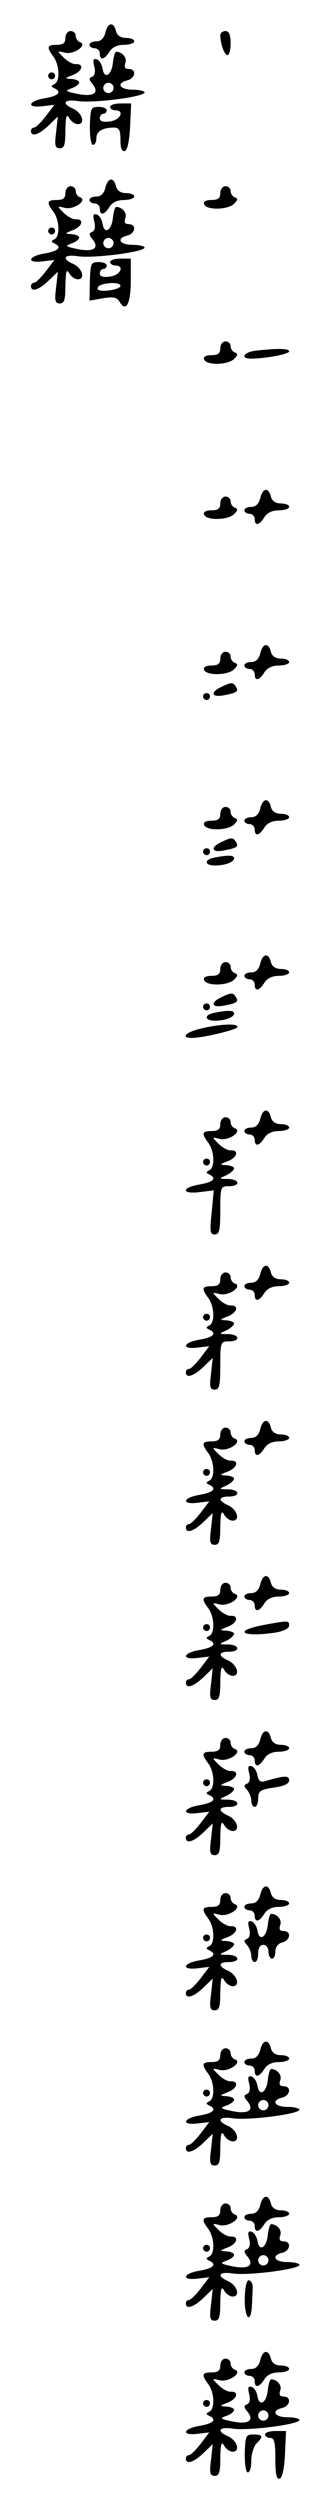 <?xml version="1.0" standalone="no"?>
<!DOCTYPE svg PUBLIC "-//W3C//DTD SVG 20010904//EN"
 "http://www.w3.org/TR/2001/REC-SVG-20010904/DTD/svg10.dtd">
<svg version="1.0" xmlns="http://www.w3.org/2000/svg"
 width="95pt" height="725pt" viewBox="0 0 95 725"
 preserveAspectRatio="xMidYMid meet">
<g transform="translate(0,725) scale(0.1,-0.1)"
fill="#000000" stroke="none">
<path d="M306 7155 c-4 -16 -13 -25 -26 -25 -11 0 -20 -4 -20 -10 0 -5 7 -10
15 -10 8 0 15 -7 15 -15 0 -21 13 -19 28 5 8 13 23 20 42 20 17 0 30 5 30 10
0 6 -11 10 -24 10 -15 0 -26 7 -29 20 -7 28 -24 25 -31 -5z"/>
<path d="M190 7140 c0 -15 -7 -20 -25 -20 -29 0 -30 -7 -10 -34 18 -24 20 -72
3 -80 -10 -5 -10 -7 0 -12 23 -11 12 -22 -28 -29 -49 -8 -54 -29 -6 -23 l34 4
-25 -33 c-14 -18 -29 -33 -34 -33 -5 0 -9 -4 -9 -10 0 -18 23 -11 51 16 l27
26 -5 -46 c-5 -38 -3 -46 11 -46 13 0 16 11 16 53 1 40 3 48 11 35 5 -10 17
-18 25 -18 23 0 13 33 -14 45 -34 15 -26 28 14 22 43 -7 194 12 194 25 0 4
-16 8 -35 8 -38 0 -48 19 -15 27 24 6 27 33 4 33 -11 0 -14 5 -10 17 6 15 -8
32 -26 33 -4 0 -8 -14 -10 -32 -4 -37 -25 -49 -30 -17 -2 12 -9 24 -17 27 -10
3 -12 -2 -7 -21 4 -16 1 -27 -7 -30 -9 -3 -9 -8 2 -21 21 -26 2 -38 -45 -28
-34 7 -36 9 -16 16 12 4 22 12 22 17 0 5 -10 9 -22 10 -21 1 -21 2 5 12 27 11
32 33 6 31 -8 0 -23 8 -34 19 -20 20 -20 20 4 14 26 -6 67 23 43 31 -6 2 -12
10 -12 18 0 8 -7 14 -15 14 -8 0 -15 -9 -15 -20z m140 -145 c0 -8 -7 -15 -15
-15 -8 0 -15 7 -15 15 0 8 7 15 15 15 8 0 15 -7 15 -15z"/>
<path d="M640 7148 c0 -25 12 -58 21 -58 5 0 9 16 9 35 0 24 -5 35 -15 35 -8
0 -15 -6 -15 -12z"/>
<path d="M140 7030 c0 -5 5 -10 10 -10 6 0 10 5 10 10 0 6 -4 10 -10 10 -5 0
-10 -4 -10 -10z"/>
<path d="M320 6940 c0 -5 7 -10 15 -10 28 0 15 -28 -15 -32 -20 -3 -30 0 -30
9 0 7 5 13 10 13 6 0 10 5 10 10 0 6 -11 10 -24 10 -22 0 -23 -4 -25 -55 0
-31 3 -55 9 -55 6 0 10 9 10 19 0 20 18 31 51 31 15 0 19 -7 19 -36 0 -24 4
-34 13 -32 7 3 13 29 15 71 l3 67 -31 0 c-16 0 -30 -4 -30 -10z"/>
<path d="M306 6705 c-4 -16 -13 -25 -26 -25 -11 0 -20 -4 -20 -10 0 -5 7 -10
15 -10 8 0 15 -7 15 -15 0 -21 13 -19 28 5 8 13 23 20 42 20 17 0 30 5 30 10
0 6 -11 10 -24 10 -15 0 -26 7 -29 20 -7 28 -24 25 -31 -5z"/>
<path d="M190 6690 c0 -15 -7 -20 -25 -20 -29 0 -30 -7 -10 -34 18 -24 20 -72
3 -80 -10 -5 -10 -7 0 -12 23 -11 12 -22 -28 -29 -49 -8 -54 -29 -6 -23 l34 4
-25 -33 c-14 -18 -29 -33 -34 -33 -5 0 -9 -4 -9 -10 0 -18 23 -11 51 16 l27
26 -5 -46 c-5 -38 -3 -46 11 -46 13 0 16 11 16 53 1 40 3 48 11 35 5 -10 17
-18 25 -18 23 0 13 33 -14 45 -34 15 -26 28 14 22 43 -7 194 12 194 25 0 4
-16 8 -35 8 -38 0 -48 19 -15 27 24 6 27 33 4 33 -11 0 -14 5 -10 17 6 15 -8
32 -26 33 -4 0 -8 -14 -10 -32 -4 -37 -25 -49 -30 -17 -2 12 -9 24 -17 27 -10
3 -12 -2 -7 -21 4 -16 1 -27 -7 -30 -9 -3 -9 -8 2 -21 21 -26 2 -38 -45 -28
-34 7 -36 9 -16 16 12 4 22 12 22 17 0 5 -10 9 -22 10 -21 1 -21 2 5 12 27 11
32 33 6 31 -8 0 -23 8 -34 19 -20 20 -20 20 4 14 26 -6 67 23 43 31 -6 2 -12
10 -12 18 0 8 -7 14 -15 14 -8 0 -15 -9 -15 -20z m140 -145 c0 -8 -7 -15 -15
-15 -8 0 -15 7 -15 15 0 8 7 15 15 15 8 0 15 -7 15 -15z"/>
<path d="M640 6690 c0 -15 -7 -20 -26 -20 -16 0 -24 -5 -21 -12 5 -18 69 -17
87 1 11 11 12 15 2 19 -6 2 -12 10 -12 18 0 8 -7 14 -15 14 -8 0 -15 -9 -15
-20z"/>
<path d="M140 6580 c0 -5 5 -10 10 -10 6 0 10 5 10 10 0 6 -4 10 -10 10 -5 0
-10 -4 -10 -10z"/>
<path d="M320 6490 c0 -5 7 -10 15 -10 28 0 15 -28 -15 -32 -20 -3 -30 0 -30
9 0 7 5 13 10 13 6 0 10 5 10 10 0 6 -11 10 -24 10 -22 0 -23 -4 -25 -56 l-1
-56 39 7 c31 5 41 3 49 -11 18 -31 32 -4 32 62 l0 64 -30 0 c-16 0 -30 -4 -30
-10z m30 -69 c0 -11 -59 -20 -66 -10 -2 4 2 10 8 12 22 9 58 8 58 -2z"/>
<path d="M640 6240 c0 -15 -7 -20 -26 -20 -16 0 -24 -5 -21 -12 5 -18 69 -17
87 1 11 11 12 15 2 19 -6 2 -12 10 -12 18 0 8 -7 14 -15 14 -8 0 -15 -9 -15
-20z"/>
<path d="M743 6233 c-35 -4 -46 -23 -14 -23 42 0 111 13 111 21 0 9 -35 9 -97
2z"/>
<path d="M756 5805 c-4 -16 -13 -25 -26 -25 -11 0 -20 -4 -20 -10 0 -5 7 -10
15 -10 8 0 15 -7 15 -15 0 -21 13 -19 28 5 8 13 23 20 42 20 17 0 30 5 30 10
0 6 -11 10 -24 10 -15 0 -26 7 -29 20 -7 28 -24 25 -31 -5z"/>
<path d="M640 5790 c0 -15 -7 -20 -26 -20 -16 0 -24 -5 -21 -12 5 -18 69 -17
87 1 11 11 12 15 2 19 -6 2 -12 10 -12 18 0 8 -7 14 -15 14 -8 0 -15 -9 -15
-20z"/>
<path d="M756 5355 c-4 -16 -13 -25 -26 -25 -11 0 -20 -4 -20 -10 0 -5 7 -10
15 -10 8 0 15 -7 15 -15 0 -21 13 -19 28 5 8 13 23 20 42 20 17 0 30 5 30 10
0 6 -11 10 -24 10 -15 0 -26 7 -29 20 -7 28 -24 25 -31 -5z"/>
<path d="M640 5340 c0 -15 -7 -20 -26 -20 -16 0 -24 -5 -21 -12 5 -18 69 -17
87 1 11 11 12 15 2 19 -6 2 -12 10 -12 18 0 8 -7 14 -15 14 -8 0 -15 -9 -15
-20z"/>
<path d="M643 5258 c-34 -16 -28 -32 9 -24 37 7 42 11 33 25 -8 13 -13 13 -42
-1z"/>
<path d="M590 5230 c0 -5 5 -10 10 -10 6 0 10 5 10 10 0 6 -4 10 -10 10 -5 0
-10 -4 -10 -10z"/>
<path d="M756 4905 c-4 -16 -13 -25 -26 -25 -11 0 -20 -4 -20 -10 0 -5 7 -10
15 -10 8 0 15 -7 15 -15 0 -21 13 -19 28 5 8 13 23 20 42 20 17 0 30 5 30 10
0 6 -11 10 -24 10 -15 0 -26 7 -29 20 -7 28 -24 25 -31 -5z"/>
<path d="M640 4890 c0 -15 -7 -20 -26 -20 -16 0 -24 -5 -21 -12 5 -18 69 -17
87 1 11 11 12 15 2 19 -6 2 -12 10 -12 18 0 8 -7 14 -15 14 -8 0 -15 -9 -15
-20z"/>
<path d="M643 4808 c-34 -16 -28 -32 9 -24 37 7 42 11 33 25 -8 13 -13 13 -42
-1z"/>
<path d="M590 4780 c0 -5 5 -10 10 -10 6 0 10 5 10 10 0 6 -4 10 -10 10 -5 0
-10 -4 -10 -10z"/>
<path d="M623 4763 c-31 -6 -29 -23 1 -23 31 0 56 10 56 21 0 9 -17 10 -57 2z"/>
<path d="M756 4455 c-4 -16 -13 -25 -26 -25 -11 0 -20 -4 -20 -10 0 -5 7 -10
15 -10 8 0 15 -7 15 -15 0 -21 13 -19 28 5 8 13 23 20 42 20 17 0 30 5 30 10
0 6 -11 10 -24 10 -15 0 -26 7 -29 20 -7 28 -24 25 -31 -5z"/>
<path d="M640 4440 c0 -15 -7 -20 -26 -20 -16 0 -24 -5 -21 -12 5 -18 69 -17
87 1 11 11 12 15 2 19 -6 2 -12 10 -12 18 0 8 -7 14 -15 14 -8 0 -15 -9 -15
-20z"/>
<path d="M643 4358 c-34 -16 -28 -32 9 -24 37 7 42 11 33 25 -8 13 -13 13 -42
-1z"/>
<path d="M590 4330 c0 -5 5 -10 10 -10 6 0 10 5 10 10 0 6 -4 10 -10 10 -5 0
-10 -4 -10 -10z"/>
<path d="M623 4313 c-31 -6 -29 -23 1 -23 31 0 56 10 56 21 0 9 -17 10 -57 2z"/>
<path d="M583 4267 c-43 -10 -59 -27 -26 -27 33 0 133 24 133 32 0 11 -54 8
-107 -5z"/>
<path d="M756 4005 c-4 -16 -13 -25 -26 -25 -11 0 -20 -4 -20 -10 0 -5 7 -10
15 -10 8 0 15 -7 15 -15 0 -21 13 -19 28 5 8 13 23 20 42 20 17 0 30 5 30 10
0 6 -11 10 -24 10 -15 0 -26 7 -29 20 -7 28 -24 25 -31 -5z"/>
<path d="M640 3990 c0 -15 -7 -20 -25 -20 -29 0 -30 -7 -10 -34 18 -24 20 -72
3 -80 -10 -5 -10 -7 0 -12 23 -11 12 -22 -28 -29 -54 -9 -53 -29 1 -22 l40 5
-6 -64 c-6 -55 -5 -64 9 -64 13 0 16 12 16 70 0 68 1 70 25 70 34 0 32 20 -2
21 -28 0 -28 1 -5 11 12 6 22 15 22 20 0 4 -10 8 -22 9 -21 1 -21 2 5 12 27
11 32 33 6 31 -8 0 -23 8 -34 19 -20 20 -20 20 4 14 26 -6 67 23 43 31 -6 2
-12 10 -12 18 0 8 -7 14 -15 14 -8 0 -15 -9 -15 -20z"/>
<path d="M590 3880 c0 -5 5 -10 10 -10 6 0 10 5 10 10 0 6 -4 10 -10 10 -5 0
-10 -4 -10 -10z"/>
<path d="M756 3555 c-4 -16 -13 -25 -26 -25 -11 0 -20 -4 -20 -10 0 -5 7 -10
15 -10 8 0 15 -7 15 -15 0 -21 13 -19 28 5 8 13 23 20 42 20 17 0 30 5 30 10
0 6 -11 10 -24 10 -15 0 -26 7 -29 20 -7 28 -24 25 -31 -5z"/>
<path d="M640 3540 c0 -15 -7 -20 -25 -20 -29 0 -30 -7 -10 -34 18 -24 20 -72
3 -80 -10 -5 -10 -7 0 -12 23 -11 12 -22 -28 -29 -49 -8 -54 -29 -6 -23 l34 4
-25 -33 c-14 -18 -29 -33 -34 -33 -5 0 -9 -4 -9 -10 0 -18 23 -11 51 16 l27
26 -5 -46 c-5 -38 -3 -46 11 -46 13 0 16 12 16 70 0 68 1 70 25 70 34 0 32 20
-2 21 -28 0 -28 1 -5 11 12 6 22 15 22 20 0 4 -10 8 -22 9 -21 1 -21 2 5 12
27 11 32 33 6 31 -8 0 -23 8 -34 19 -20 20 -20 20 4 14 26 -6 67 23 43 31 -6
2 -12 10 -12 18 0 8 -7 14 -15 14 -8 0 -15 -9 -15 -20z"/>
<path d="M590 3430 c0 -5 5 -10 10 -10 6 0 10 5 10 10 0 6 -4 10 -10 10 -5 0
-10 -4 -10 -10z"/>
<path d="M756 3105 c-4 -16 -13 -25 -26 -25 -11 0 -20 -4 -20 -10 0 -5 7 -10
15 -10 8 0 15 -7 15 -15 0 -21 13 -19 28 5 8 13 23 20 42 20 17 0 30 5 30 10
0 6 -11 10 -24 10 -15 0 -26 7 -29 20 -7 28 -24 25 -31 -5z"/>
<path d="M640 3090 c0 -15 -7 -20 -25 -20 -29 0 -30 -7 -10 -34 18 -24 20 -72
3 -80 -10 -5 -10 -7 0 -12 23 -11 12 -22 -28 -29 -49 -8 -54 -29 -6 -23 l34 4
-25 -33 c-14 -18 -29 -33 -34 -33 -5 0 -9 -4 -9 -10 0 -18 23 -11 51 16 l27
26 -5 -46 c-5 -38 -3 -46 11 -46 13 0 16 11 16 53 1 40 3 48 11 35 5 -10 17
-18 25 -18 23 0 13 33 -14 45 -29 13 -28 25 3 25 34 0 32 20 -2 21 -28 0 -28
1 -5 11 12 6 22 15 22 20 0 4 -10 8 -22 9 -21 1 -21 2 5 12 27 11 32 33 6 31
-8 0 -23 8 -34 19 -20 20 -20 20 4 14 26 -6 67 23 43 31 -6 2 -12 10 -12 18 0
8 -7 14 -15 14 -8 0 -15 -9 -15 -20z"/>
<path d="M590 2980 c0 -5 5 -10 10 -10 6 0 10 5 10 10 0 6 -4 10 -10 10 -5 0
-10 -4 -10 -10z"/>
<path d="M756 2655 c-4 -16 -13 -25 -26 -25 -11 0 -20 -4 -20 -10 0 -5 7 -10
15 -10 8 0 15 -7 15 -15 0 -21 13 -19 28 5 8 13 23 20 42 20 17 0 30 5 30 10
0 6 -11 10 -24 10 -15 0 -26 7 -29 20 -7 28 -24 25 -31 -5z"/>
<path d="M640 2640 c0 -15 -7 -20 -25 -20 -29 0 -30 -7 -10 -34 18 -24 20 -72
3 -80 -10 -5 -10 -7 0 -12 23 -11 12 -22 -28 -29 -49 -8 -54 -29 -6 -23 l34 4
-25 -33 c-14 -18 -29 -33 -34 -33 -5 0 -9 -4 -9 -10 0 -18 23 -11 51 16 l27
26 -5 -46 c-5 -38 -3 -46 11 -46 13 0 16 11 16 53 1 40 3 48 11 35 5 -10 17
-18 25 -18 23 0 13 33 -14 45 -29 13 -28 25 3 25 34 0 32 20 -2 21 -28 0 -28
1 -5 11 12 6 22 15 22 20 0 4 -10 8 -22 9 -21 1 -21 2 5 12 27 11 32 33 6 31
-8 0 -23 8 -34 19 -20 20 -20 20 4 14 26 -6 67 23 43 31 -6 2 -12 10 -12 18 0
8 -7 14 -15 14 -8 0 -15 -9 -15 -20z"/>
<path d="M763 2537 c-91 -18 -55 -36 40 -21 22 4 37 12 37 20 0 15 -2 15 -77
1z"/>
<path d="M590 2530 c0 -5 5 -10 10 -10 6 0 10 5 10 10 0 6 -4 10 -10 10 -5 0
-10 -4 -10 -10z"/>
<path d="M756 2205 c-4 -16 -13 -25 -26 -25 -11 0 -20 -4 -20 -10 0 -5 7 -10
15 -10 8 0 15 -7 15 -15 0 -21 13 -19 28 5 8 13 23 20 42 20 17 0 30 5 30 10
0 6 -11 10 -24 10 -15 0 -26 7 -29 20 -7 28 -24 25 -31 -5z"/>
<path d="M640 2190 c0 -15 -7 -20 -25 -20 -29 0 -30 -7 -10 -34 18 -24 20 -72
3 -80 -10 -5 -10 -7 0 -12 23 -11 12 -22 -28 -29 -49 -8 -54 -29 -6 -23 l34 4
-25 -33 c-14 -18 -29 -33 -34 -33 -5 0 -9 -4 -9 -10 0 -18 23 -11 51 16 l27
26 -5 -46 c-5 -38 -3 -46 11 -46 13 0 16 11 16 53 1 40 3 48 11 35 5 -10 17
-18 25 -18 23 0 13 33 -14 45 -29 13 -28 25 3 25 34 0 32 20 -2 21 -28 0 -28
1 -5 11 12 6 22 15 22 20 0 4 -10 8 -22 9 -21 1 -21 2 5 12 27 11 32 33 6 31
-8 0 -23 8 -34 19 -20 20 -20 20 4 14 26 -6 67 23 43 31 -6 2 -12 10 -12 18 0
8 -7 14 -15 14 -8 0 -15 -9 -15 -20z"/>
<path d="M724 2107 c4 -16 1 -27 -7 -30 -9 -4 -9 -7 1 -18 6 -7 12 -21 12 -31
0 -10 5 -18 10 -18 6 0 10 11 10 24 0 22 6 26 45 32 30 4 45 11 45 21 0 15
-14 14 -72 -3 -11 -3 -17 2 -20 17 -2 12 -9 24 -17 27 -10 3 -12 -2 -7 -21z"/>
<path d="M590 2080 c0 -5 5 -10 10 -10 6 0 10 5 10 10 0 6 -4 10 -10 10 -5 0
-10 -4 -10 -10z"/>
<path d="M756 1755 c-4 -16 -13 -25 -26 -25 -11 0 -20 -4 -20 -10 0 -5 7 -10
15 -10 8 0 15 -7 15 -15 0 -21 13 -19 28 5 8 13 23 20 42 20 17 0 30 5 30 10
0 6 -11 10 -24 10 -15 0 -26 7 -29 20 -7 28 -24 25 -31 -5z"/>
<path d="M640 1740 c0 -15 -7 -20 -25 -20 -29 0 -30 -7 -10 -34 18 -24 20 -72
3 -80 -10 -5 -10 -7 0 -12 23 -11 12 -22 -28 -29 -49 -8 -54 -29 -6 -23 l34 4
-25 -33 c-14 -18 -29 -33 -34 -33 -5 0 -9 -4 -9 -10 0 -18 23 -11 51 16 l27
26 -5 -46 c-5 -38 -3 -46 11 -46 13 0 16 11 16 53 1 40 3 48 11 35 5 -10 17
-18 25 -18 23 0 13 33 -14 45 -29 13 -28 25 3 25 34 0 32 20 -2 21 -28 0 -28
1 -5 11 12 6 22 15 22 20 0 4 -10 8 -22 9 -21 1 -21 2 5 12 27 11 32 33 6 31
-8 0 -23 8 -34 19 -20 20 -20 20 4 14 26 -6 67 23 43 31 -6 2 -12 10 -12 18 0
8 -7 14 -15 14 -8 0 -15 -9 -15 -20z"/>
<path d="M778 1668 c-4 -37 -25 -49 -30 -17 -2 12 -9 24 -17 27 -10 3 -12 -2
-7 -21 4 -16 1 -27 -7 -30 -9 -4 -9 -7 1 -18 6 -7 12 -21 12 -31 0 -10 5 -18
10 -18 6 0 10 11 10 25 0 16 6 25 15 25 8 0 15 -9 15 -20 0 -11 5 -20 10 -20
6 0 10 9 10 21 0 12 8 23 20 26 24 6 27 33 4 33 -11 0 -14 5 -10 17 6 15 -8
32 -26 33 -4 0 -8 -14 -10 -32z"/>
<path d="M590 1630 c0 -5 5 -10 10 -10 6 0 10 5 10 10 0 6 -4 10 -10 10 -5 0
-10 -4 -10 -10z"/>
<path d="M756 1305 c-4 -16 -13 -25 -26 -25 -11 0 -20 -4 -20 -10 0 -5 7 -10
15 -10 8 0 15 -7 15 -15 0 -21 13 -19 28 5 8 13 23 20 42 20 17 0 30 5 30 10
0 6 -11 10 -24 10 -15 0 -26 7 -29 20 -7 28 -24 25 -31 -5z"/>
<path d="M640 1290 c0 -15 -7 -20 -25 -20 -29 0 -30 -7 -10 -34 18 -24 20 -72
3 -80 -10 -5 -10 -7 0 -12 23 -11 12 -22 -28 -29 -49 -8 -54 -29 -6 -23 l34 4
-25 -33 c-14 -18 -29 -33 -34 -33 -5 0 -9 -4 -9 -10 0 -18 23 -11 51 16 l27
26 -5 -46 c-5 -38 -3 -46 11 -46 13 0 16 11 16 53 1 40 3 48 11 35 5 -10 17
-18 25 -18 23 0 13 33 -14 45 -34 15 -26 28 14 22 43 -7 194 12 194 25 0 4
-16 8 -35 8 -38 0 -48 19 -15 27 24 6 27 33 4 33 -11 0 -14 5 -10 17 6 15 -8
32 -26 33 -4 0 -8 -14 -10 -32 -4 -37 -25 -49 -30 -17 -2 12 -9 24 -17 27 -10
3 -12 -2 -7 -21 4 -16 1 -27 -7 -30 -9 -3 -9 -8 2 -21 21 -26 2 -38 -45 -28
-34 7 -36 9 -16 16 12 4 22 12 22 17 0 5 -10 9 -22 10 -21 1 -21 2 5 12 27 11
32 33 6 31 -8 0 -23 8 -34 19 -20 20 -20 20 4 14 26 -6 67 23 43 31 -6 2 -12
10 -12 18 0 8 -7 14 -15 14 -8 0 -15 -9 -15 -20z m140 -145 c0 -8 -7 -15 -15
-15 -8 0 -15 7 -15 15 0 8 7 15 15 15 8 0 15 -7 15 -15z"/>
<path d="M590 1180 c0 -5 5 -10 10 -10 6 0 10 5 10 10 0 6 -4 10 -10 10 -5 0
-10 -4 -10 -10z"/>
<path d="M756 855 c-4 -16 -13 -25 -26 -25 -11 0 -20 -4 -20 -10 0 -5 7 -10
15 -10 8 0 15 -7 15 -15 0 -21 13 -19 28 5 8 13 23 20 42 20 17 0 30 5 30 10
0 6 -11 10 -24 10 -15 0 -26 7 -29 20 -7 28 -24 25 -31 -5z"/>
<path d="M640 840 c0 -15 -7 -20 -25 -20 -29 0 -30 -7 -10 -34 18 -24 20 -72
3 -80 -10 -5 -10 -7 0 -12 23 -11 12 -22 -28 -29 -49 -8 -54 -29 -6 -23 l34 4
-25 -33 c-14 -18 -29 -33 -34 -33 -5 0 -9 -4 -9 -10 0 -18 23 -11 51 16 l27
26 -5 -46 c-5 -38 -3 -46 11 -46 13 0 16 11 16 53 1 40 3 48 11 35 5 -10 17
-18 25 -18 23 0 13 33 -14 45 -34 15 -26 28 14 22 43 -7 194 12 194 25 0 4
-16 8 -35 8 -38 0 -48 19 -15 27 24 6 27 33 4 33 -11 0 -14 5 -10 17 6 15 -8
32 -26 33 -4 0 -8 -14 -10 -32 -4 -37 -25 -49 -30 -17 -2 12 -9 24 -17 27 -10
3 -12 -2 -7 -21 4 -16 1 -27 -7 -30 -9 -3 -9 -8 2 -21 21 -26 2 -38 -45 -28
-34 7 -36 9 -16 16 12 4 22 12 22 17 0 5 -10 9 -22 10 -21 1 -21 2 5 12 27 11
32 33 6 31 -8 0 -23 8 -34 19 -20 20 -20 20 4 14 26 -6 67 23 43 31 -6 2 -12
10 -12 18 0 8 -7 14 -15 14 -8 0 -15 -9 -15 -20z m140 -145 c0 -8 -7 -15 -15
-15 -8 0 -15 7 -15 15 0 8 7 15 15 15 8 0 15 -7 15 -15z"/>
<path d="M590 730 c0 -5 5 -10 10 -10 6 0 10 5 10 10 0 6 -4 10 -10 10 -5 0
-10 -4 -10 -10z"/>
<path d="M711 585 c-1 -59 18 -78 21 -20 1 19 2 43 2 52 1 9 -4 18 -10 20 -7
2 -12 -16 -13 -52z"/>
<path d="M756 405 c-4 -16 -13 -25 -26 -25 -11 0 -20 -4 -20 -10 0 -5 7 -10
15 -10 8 0 15 -7 15 -15 0 -21 13 -19 28 5 8 13 23 20 42 20 17 0 30 5 30 10
0 6 -11 10 -24 10 -15 0 -26 7 -29 20 -7 28 -24 25 -31 -5z"/>
<path d="M640 390 c0 -15 -7 -20 -25 -20 -29 0 -30 -7 -10 -34 18 -24 20 -72
3 -80 -10 -5 -10 -7 0 -12 23 -11 12 -22 -28 -29 -49 -8 -54 -29 -6 -23 l34 4
-25 -33 c-14 -18 -29 -33 -34 -33 -5 0 -9 -4 -9 -10 0 -18 23 -11 51 16 l27
26 -5 -46 c-5 -38 -3 -46 11 -46 13 0 16 11 16 53 1 40 3 48 11 35 5 -10 17
-18 25 -18 23 0 13 33 -14 45 -34 15 -26 28 14 22 43 -7 194 12 194 25 0 4
-16 8 -35 8 -38 0 -48 19 -15 27 24 6 27 33 4 33 -11 0 -14 5 -10 17 6 15 -8
32 -26 33 -4 0 -8 -14 -10 -32 -4 -37 -25 -49 -30 -17 -2 12 -9 24 -17 27 -10
3 -12 -2 -7 -21 4 -16 1 -27 -7 -30 -9 -3 -9 -8 2 -21 21 -26 2 -38 -45 -28
-34 7 -36 9 -16 16 12 4 22 12 22 17 0 5 -10 9 -22 10 -21 1 -21 2 5 12 27 11
32 33 6 31 -8 0 -23 8 -34 19 -20 20 -20 20 4 14 26 -6 67 23 43 31 -6 2 -12
10 -12 18 0 8 -7 14 -15 14 -8 0 -15 -9 -15 -20z m140 -145 c0 -8 -7 -15 -15
-15 -8 0 -15 7 -15 15 0 8 7 15 15 15 8 0 15 -7 15 -15z"/>
<path d="M590 280 c0 -5 5 -10 10 -10 6 0 10 5 10 10 0 6 -4 10 -10 10 -5 0
-10 -4 -10 -10z"/>
<path d="M770 190 c0 -5 7 -10 15 -10 12 0 15 -13 15 -61 0 -44 3 -60 13 -57
7 3 13 29 15 71 l3 67 -31 0 c-16 0 -30 -4 -30 -10z"/>
<path d="M711 135 c0 -31 3 -55 9 -55 6 0 10 15 10 34 0 19 7 41 15 50 21 20
19 26 -9 26 -22 0 -23 -4 -25 -55z"/>
</g>
</svg>
